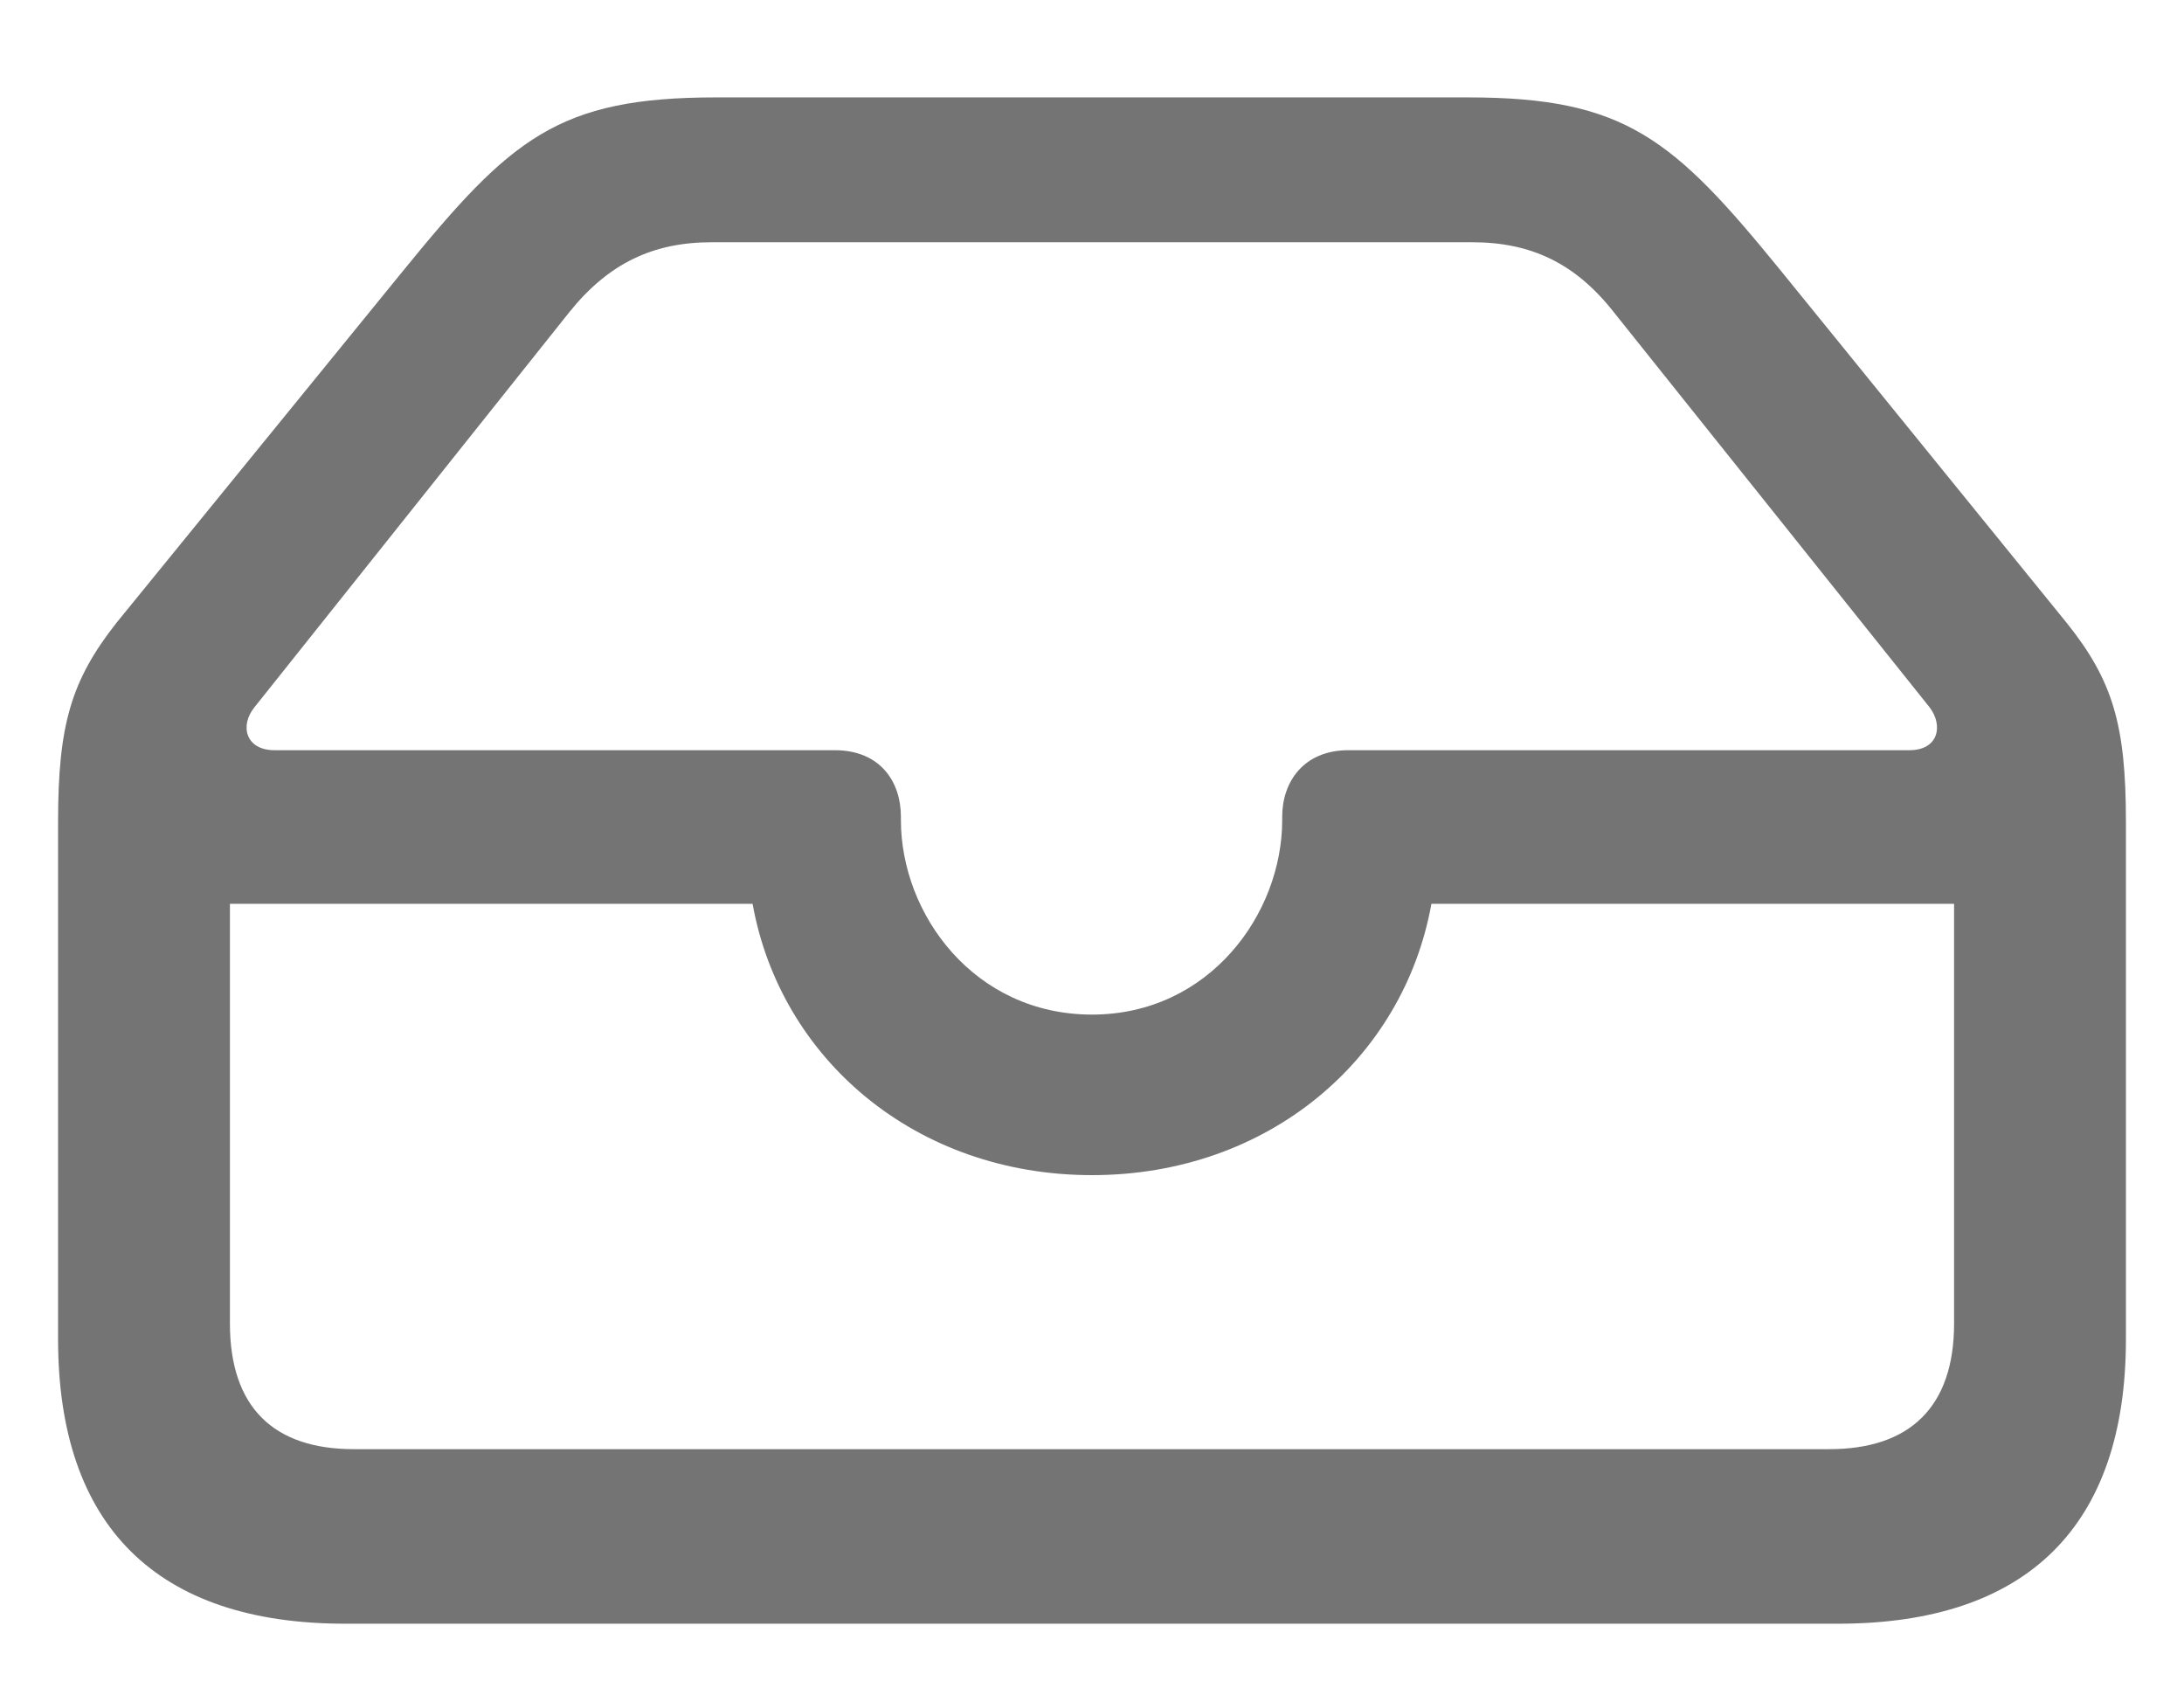 <svg width="22" height="17" viewBox="0 0 22 17" fill="none" xmlns="http://www.w3.org/2000/svg">
<path d="M3.477 16.354H18.515C20.422 16.354 21.415 15.369 21.415 13.488V8.276C21.415 7.301 21.283 6.853 20.817 6.272L17.935 2.722C16.854 1.395 16.37 0.981 14.788 0.981H7.212C5.621 0.981 5.146 1.395 4.065 2.722L1.174 6.272C0.717 6.853 0.585 7.301 0.585 8.276V13.488C0.585 15.369 1.578 16.354 3.477 16.354ZM11 10.219C9.813 10.219 9.075 9.208 9.075 8.259V8.224C9.075 7.881 8.873 7.556 8.407 7.556H2.765C2.475 7.556 2.413 7.31 2.562 7.125L5.735 3.144C6.131 2.651 6.579 2.44 7.168 2.44H14.832C15.421 2.44 15.869 2.651 16.256 3.144L19.438 7.125C19.578 7.31 19.525 7.556 19.235 7.556H13.584C13.127 7.556 12.916 7.881 12.916 8.224V8.259C12.916 9.208 12.178 10.219 11 10.219ZM3.564 14.596C2.756 14.596 2.316 14.174 2.316 13.33V9.103H7.581C7.862 10.667 9.225 11.836 11 11.836C12.775 11.836 14.138 10.667 14.419 9.103H19.684V13.33C19.684 14.174 19.235 14.596 18.427 14.596H3.564Z" fill="#747474"/>
</svg>
